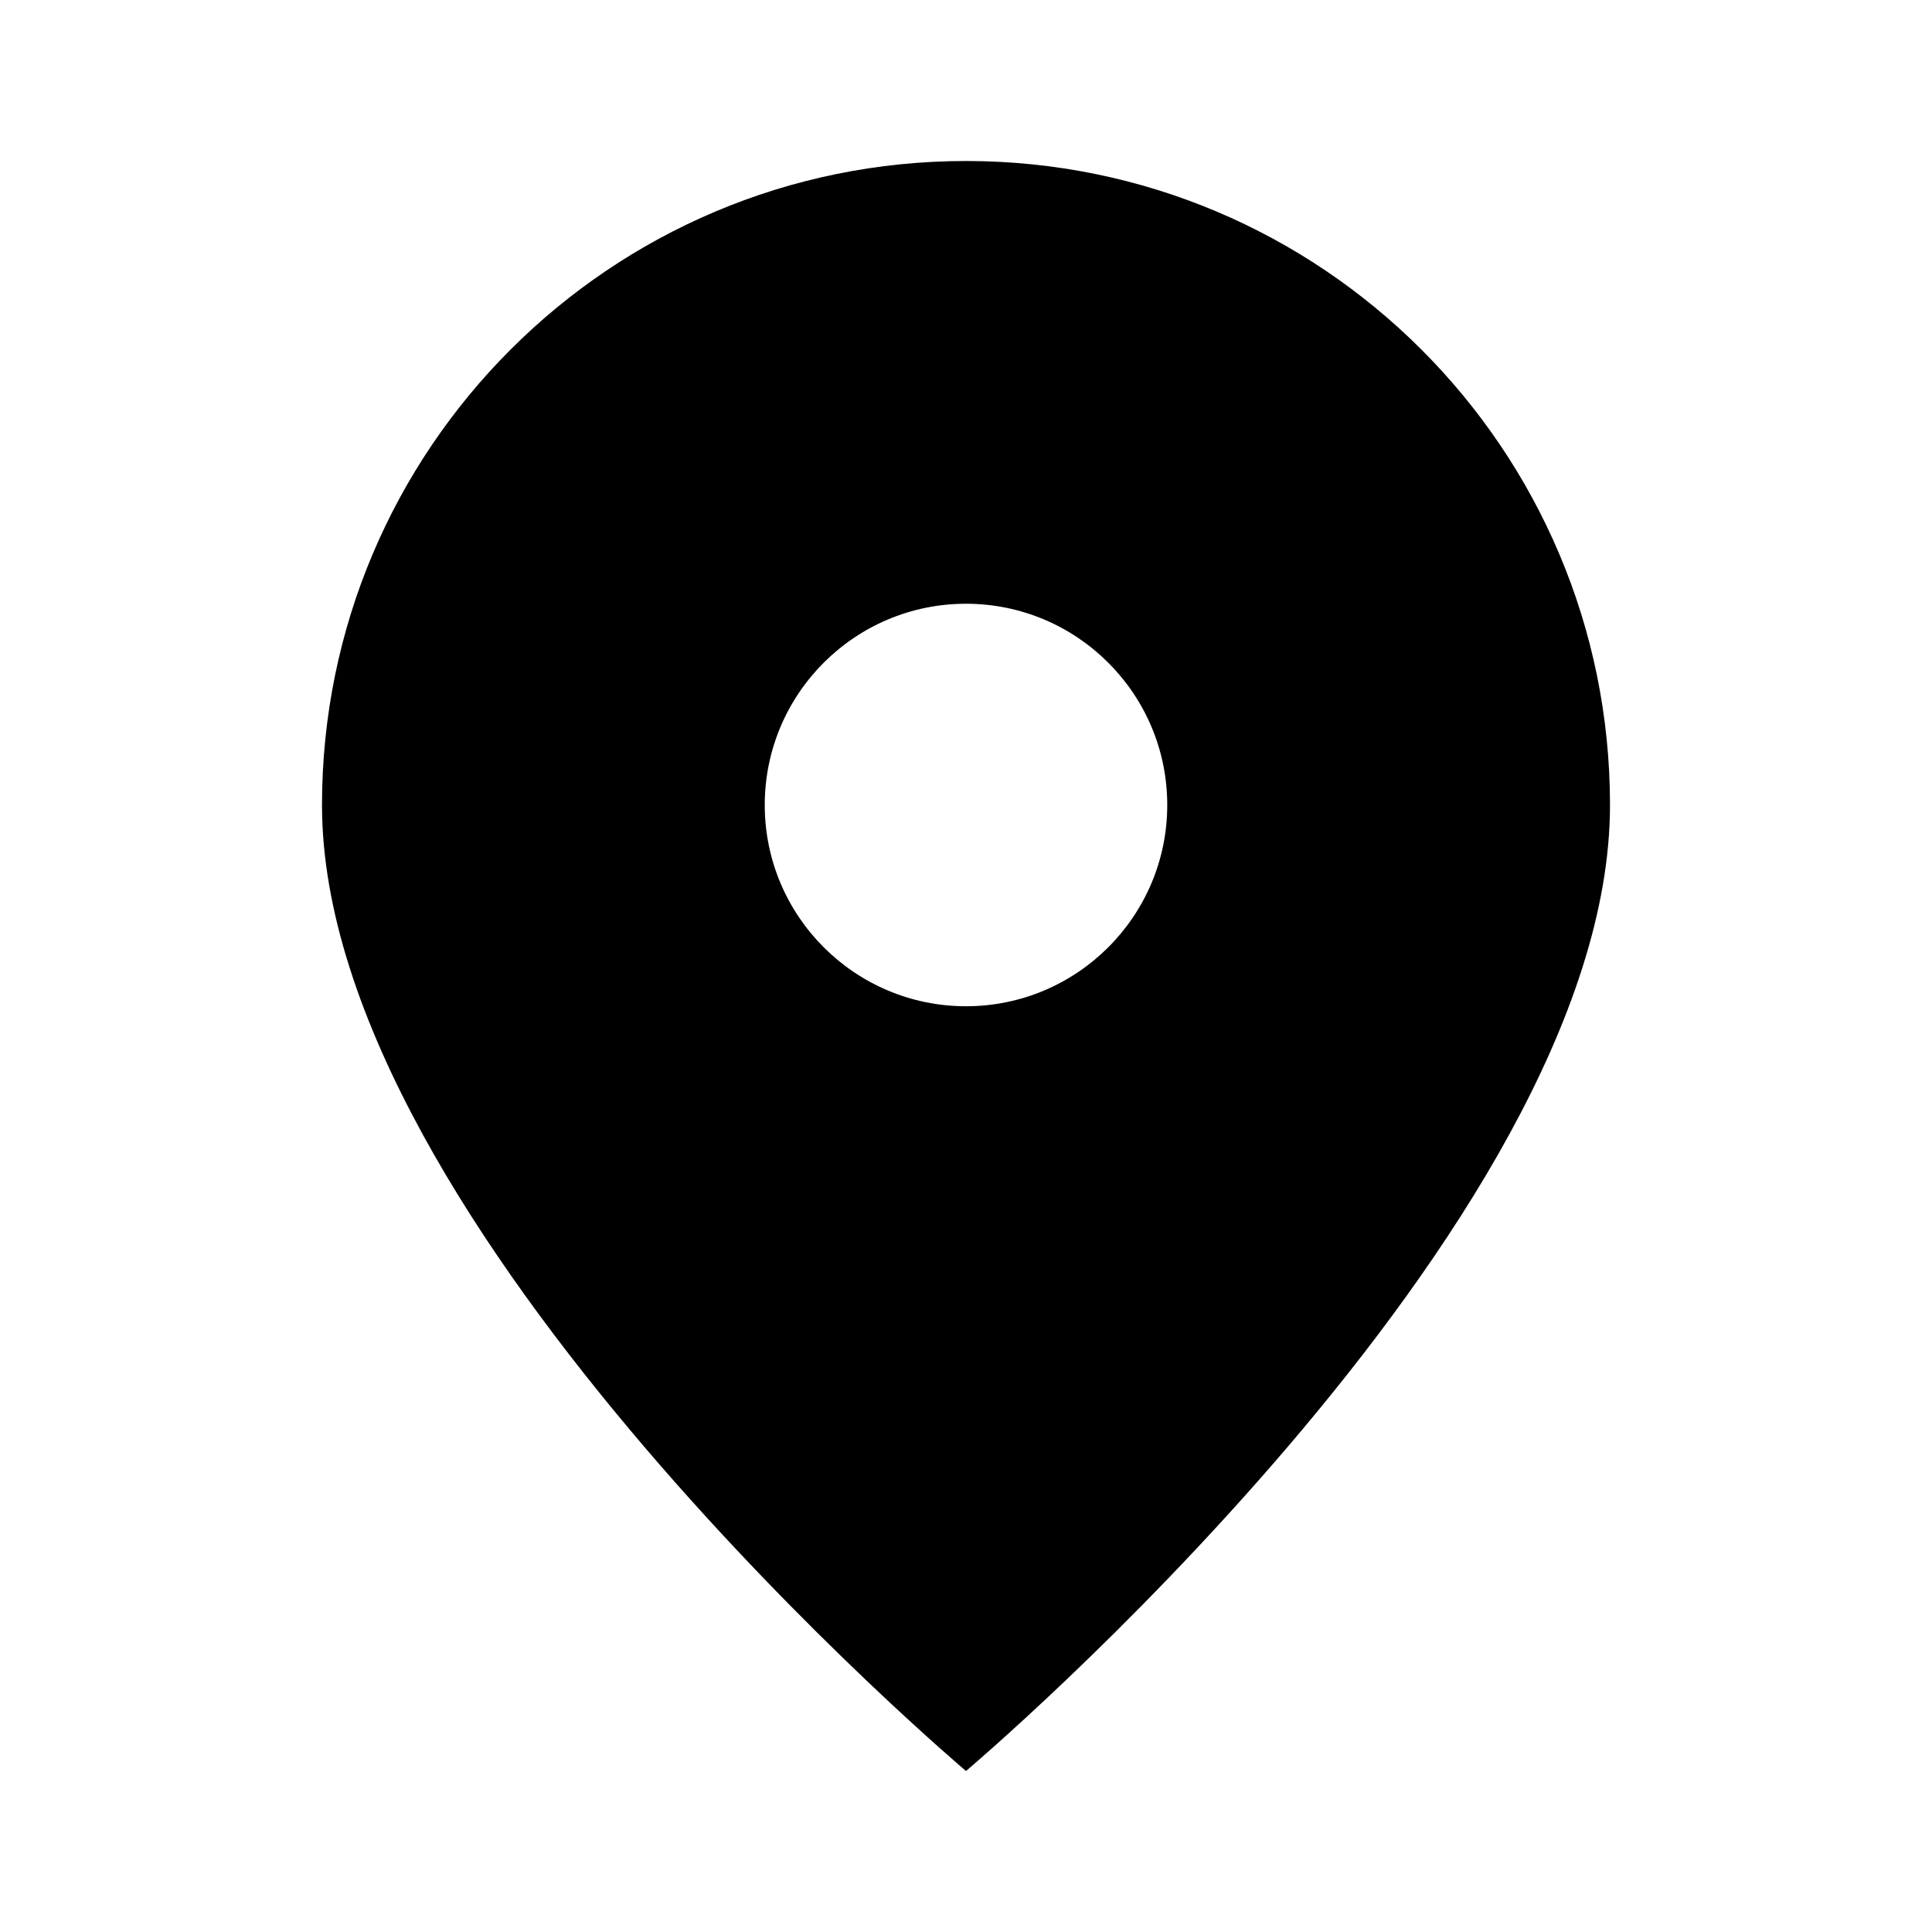 <svg xmlns="http://www.w3.org/2000/svg" viewBox="0 0 24 24" fill="currentColor">
  <path d="M12 2C7.58 2 4 5.58 4 10c0 5.25 8 12 8 12s8-6.75 8-12c0-4.42-3.58-8-8-8zm0 10.5c-1.38 0-2.5-1.12-2.5-2.5S10.62 7.5 12 7.5s2.5 1.12 2.5 2.5S13.38 12.5 12 12.5z"/>
</svg>
